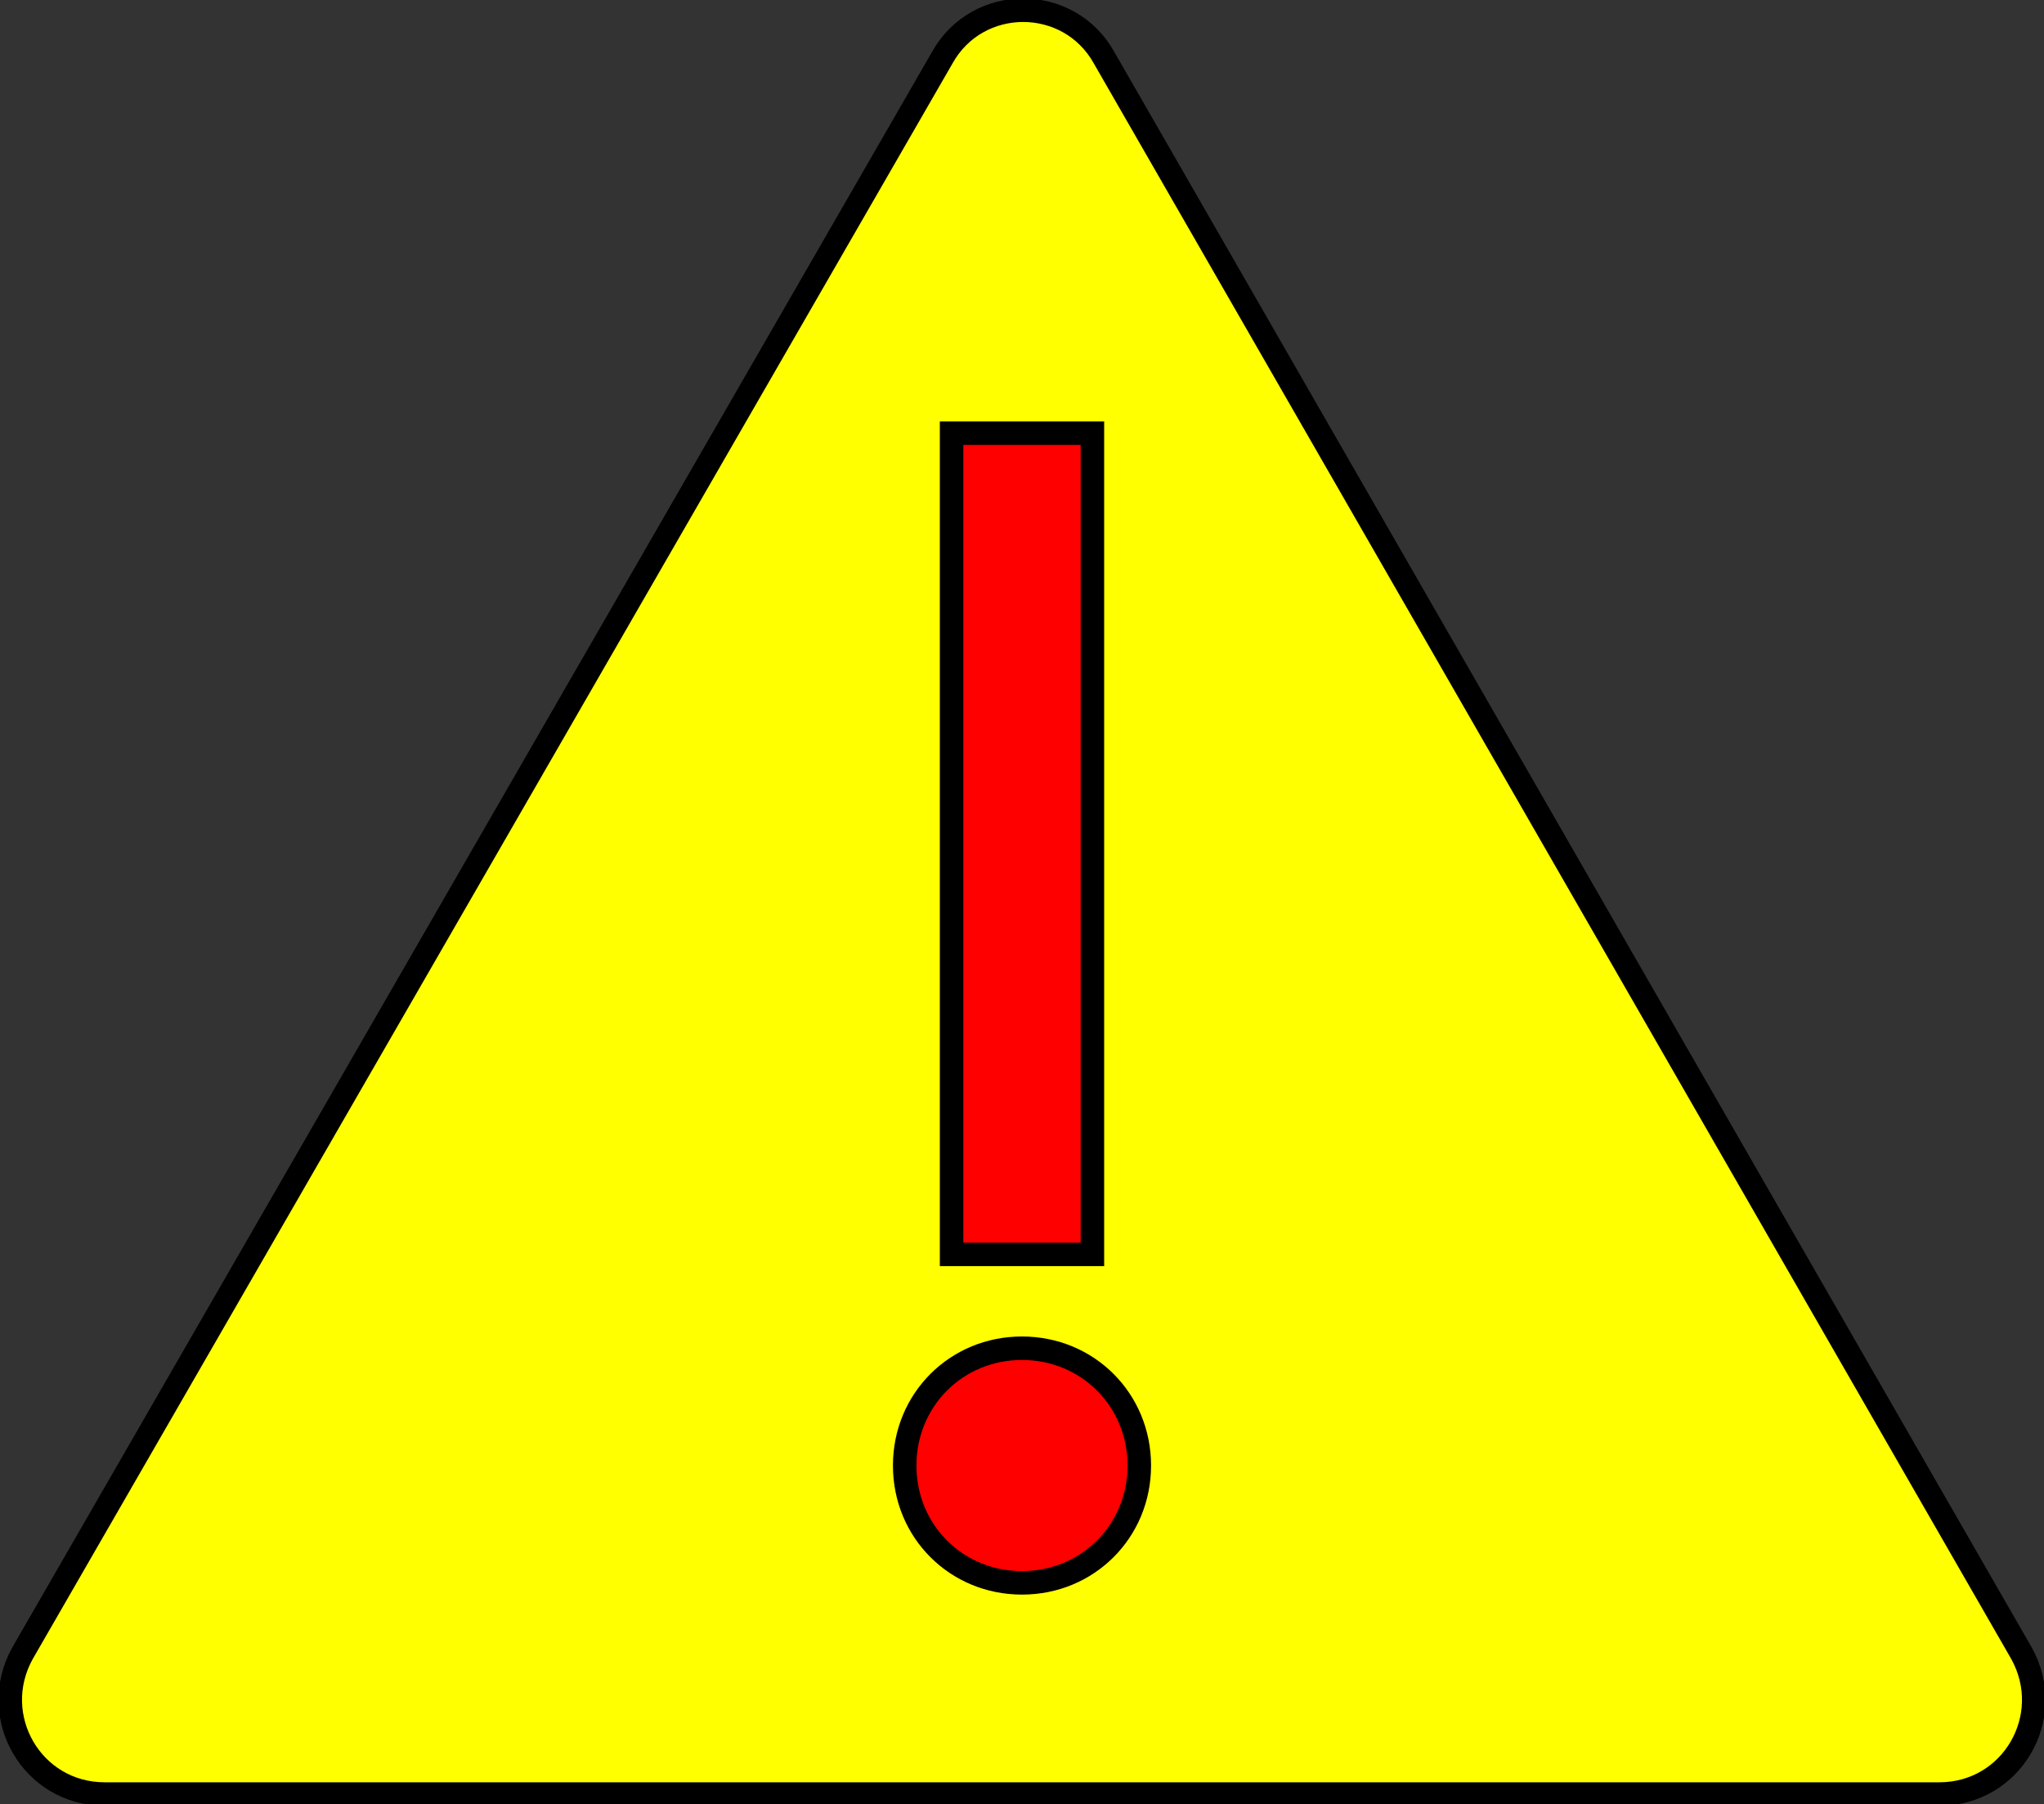 <?xml version="1.0" encoding="UTF-8" standalone="no"?>
<svg
   width="299"
   height="264"
   xml:space="preserve"
   overflow="hidden"
   version="1.1"
   id="svg1"
   sodipodi:docname="blocktype_unknown_yellow_inkspace.svg"
   inkscape:version="1.4.2 (f4327f4, 2025-05-13)"
   xmlns:inkscape="http://www.inkscape.org/namespaces/inkscape"
   xmlns:sodipodi="http://sodipodi.sourceforge.net/DTD/sodipodi-0.dtd"
   xmlns="http://www.w3.org/2000/svg"
   xmlns:svg="http://www.w3.org/2000/svg"><rect width="100%" height="100%" fill="#333333" stroke="none"/><defs
     id="defs1" /><sodipodi:namedview
     id="namedview1"
     pagecolor="#ffffff"
     bordercolor="#000000"
     borderopacity="0.25"
     inkscape:showpageshadow="2"
     inkscape:pageopacity="0.0"
     inkscape:pagecheckerboard="0"
     inkscape:deskcolor="#d1d1d1"
     inkscape:zoom="4.4393939"
     inkscape:cx="149.45734"
     inkscape:cy="132"
     inkscape:window-width="2560"
     inkscape:window-height="1476"
     inkscape:window-x="-12"
     inkscape:window-y="-12"
     inkscape:window-maximized="1"
     inkscape:current-layer="svg1" /><g
     transform="translate(-2051 -1106)"
     id="g1"><path
       id="rect1"
       style="fill:#ff0000;stroke:#000000;stroke-width:6.875;stroke-miterlimit:8"
       d="m 2173.5,1161.5 h 52 v 186 h -52 z" /><path
       d="M2346.71 1347.9 2212.51 1114.45C2207.36 1105.18 2193.98 1105.18 2188.83 1114.45L2054.29 1347.9C2049.15 1357.17 2055.67 1368.5 2066.31 1368.5L2200.5 1368.5 2334.69 1368.5C2345.33 1368.5 2351.85 1357.17 2346.71 1347.9ZM2190.2 1169.38 2210.8 1169.38 2210.8 1289.54 2190.2 1289.54 2190.2 1169.38ZM2200.5 1337.6C2190.89 1337.6 2183.34 1330.05 2183.34 1320.44 2183.34 1310.82 2190.89 1303.27 2200.5 1303.27 2210.11 1303.27 2217.66 1310.82 2217.66 1320.44 2217.66 1330.05 2210.11 1337.6 2200.5 1337.6Z"
       stroke="#000000"
       stroke-width="3.438"
       stroke-miterlimit="8"
       fill="#FFFF00"
       fill-rule="evenodd"
       id="path1" /></g></svg>

